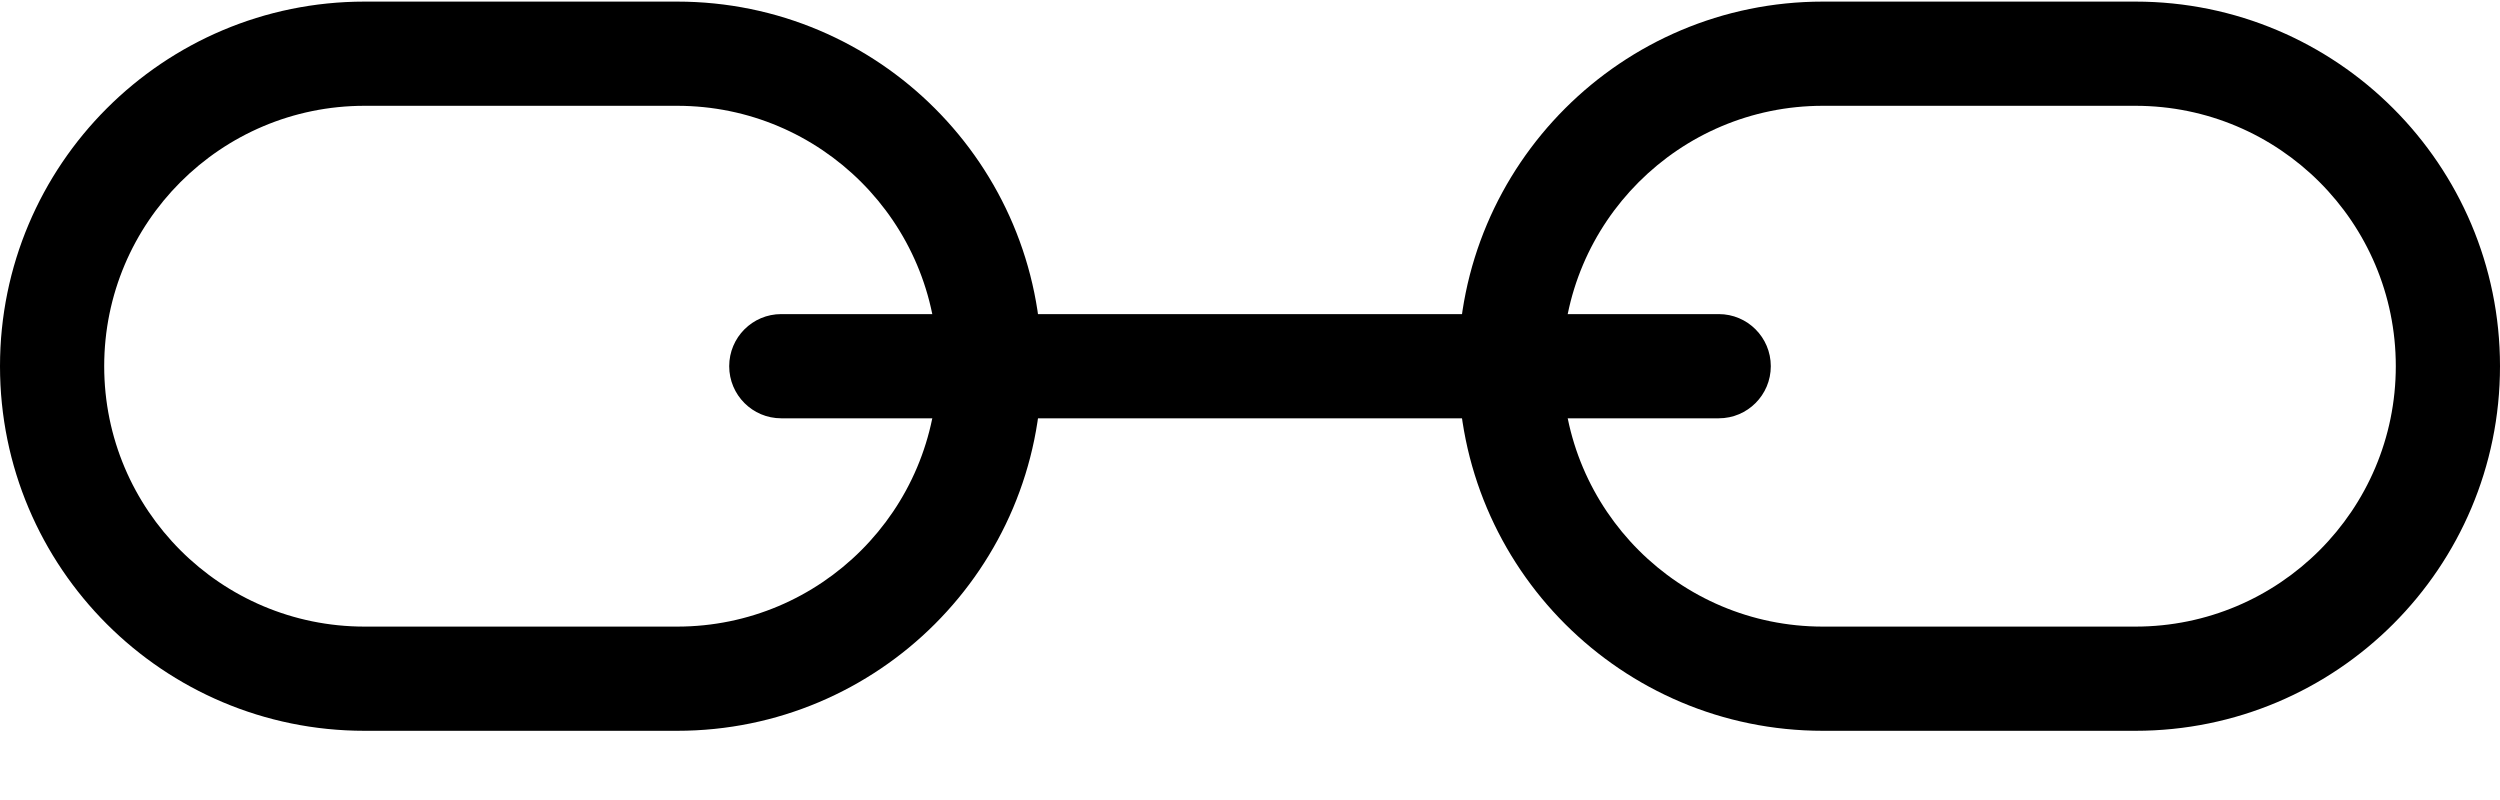 <?xml version="1.0" encoding="UTF-8"?>
<svg width="25px" height="8px" viewBox="0 0 25 8" version="1.1" xmlns="http://www.w3.org/2000/svg" xmlns:xlink="http://www.w3.org/1999/xlink">
    <!-- Generator: Sketch 52.2 (67145) - http://www.bohemiancoding.com/sketch -->
    <title>023-link</title>
    <desc>Created with Sketch.</desc>
    <g id="Page-1" stroke="none" stroke-width="1" fill="none" fill-rule="evenodd">
        <g id="Desktop" transform="translate(-681, -418)" fill="#000000">
            <g id="toolbar" transform="translate(542, 346)">
                <g id="023-link" transform="translate(139, 72)">
                    <g>
                        <path d="M6.771,7.308 L3.646,7.308 C1.632,7.308 0,5.676 0,3.662 C0,1.649 1.632,0.016 3.646,0.016 L6.771,0.016 C8.784,0.016 10.417,1.649 10.417,3.662 C10.417,5.676 8.784,7.308 6.771,7.308 Z M3.646,1.058 C2.208,1.058 1.042,2.224 1.042,3.662 C1.042,5.1 2.208,6.266 3.646,6.266 L6.771,6.266 C8.209,6.266 9.375,5.1 9.375,3.662 C9.375,2.224 8.209,1.058 6.771,1.058 L3.646,1.058 Z" id="Shape" fill-rule="nonzero"></path>
                        <path d="M21.354,7.308 L18.229,7.308 C16.216,7.308 14.583,5.676 14.583,3.662 C14.583,1.649 16.216,0.016 18.229,0.016 L21.354,0.016 C23.368,0.016 25,1.649 25,3.662 C25,5.676 23.368,7.308 21.354,7.308 Z M18.229,1.058 C16.791,1.058 15.625,2.224 15.625,3.662 C15.625,5.1 16.791,6.266 18.229,6.266 L21.354,6.266 C22.792,6.266 23.958,5.1 23.958,3.662 C23.958,2.224 22.792,1.058 21.354,1.058 L18.229,1.058 Z" id="Shape" fill-rule="nonzero"></path>
                        <path d="M17.188,4.183 L7.812,4.183 C7.525,4.183 7.292,3.95 7.292,3.662 C7.292,3.374 7.525,3.141 7.812,3.141 L17.188,3.141 C17.475,3.141 17.708,3.374 17.708,3.662 C17.708,3.95 17.475,4.183 17.188,4.183 Z" id="Path"></path>
                    </g>
                </g>
            </g>
        </g>
    </g>
</svg>